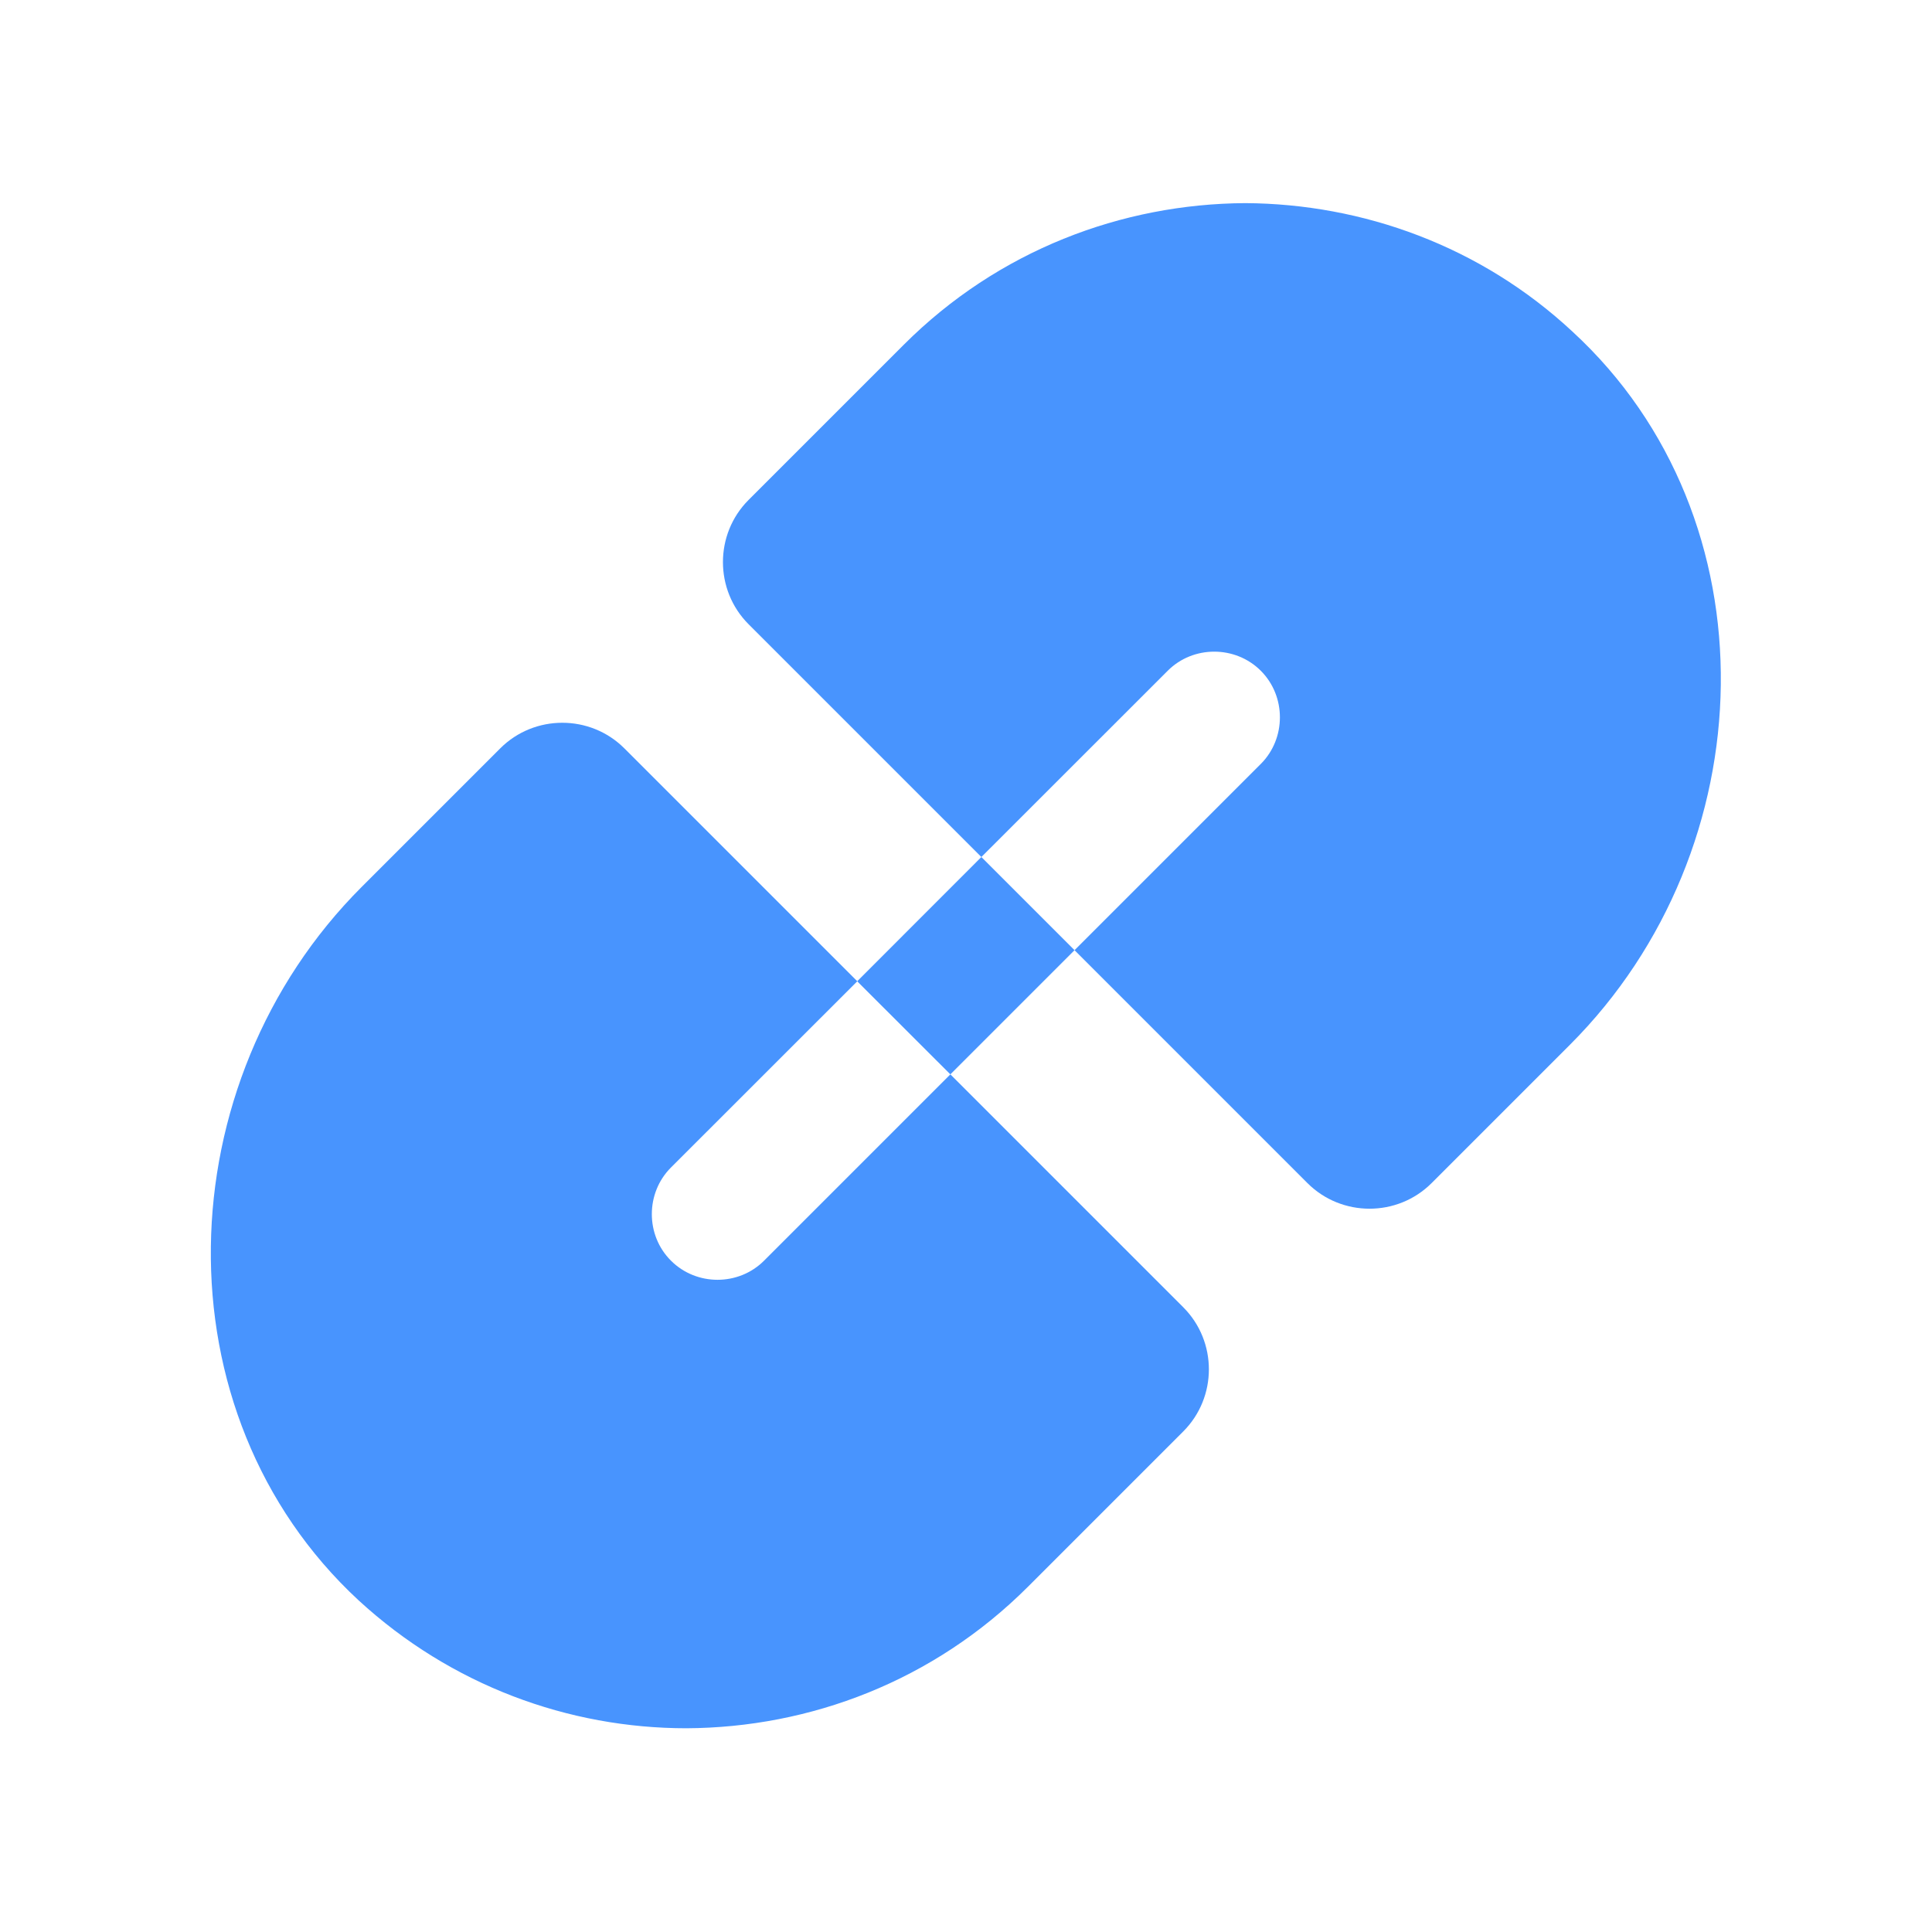 <svg width="22" height="22" viewBox="0 0 22 22" fill="none" xmlns="http://www.w3.org/2000/svg">
<path d="M7.64 14.355C7.35 14.066 7.35 13.585 7.64 13.295L9.762 11.174L7.11 8.522C6.721 8.133 6.085 8.133 5.696 8.522L4.119 10.099C1.891 12.326 1.778 16.088 4.083 18.223C5.137 19.192 6.473 19.68 7.817 19.68C9.224 19.673 10.631 19.143 11.706 18.068L13.474 16.3C13.863 15.911 13.863 15.275 13.474 14.886L10.822 12.234L8.701 14.355C8.411 14.646 7.93 14.646 7.64 14.355Z" fill="#4894FE"/>
<path d="M14.181 2.313C12.773 2.321 11.366 2.851 10.291 3.926L8.524 5.693C8.135 6.082 8.135 6.719 8.524 7.108L11.175 9.759L13.297 7.638C13.586 7.348 14.067 7.348 14.357 7.638C14.647 7.928 14.647 8.409 14.357 8.699L12.236 10.82L14.888 13.472C15.277 13.861 15.913 13.861 16.302 13.472L17.879 11.895C20.106 9.667 20.219 5.906 17.907 3.777C16.86 2.801 15.517 2.321 14.181 2.313Z" fill="#4894FE"/>
<path d="M11.175 9.759L9.761 11.174L10.822 12.234L12.236 10.82L11.175 9.759Z" fill="#4894FE"/>
</svg>
